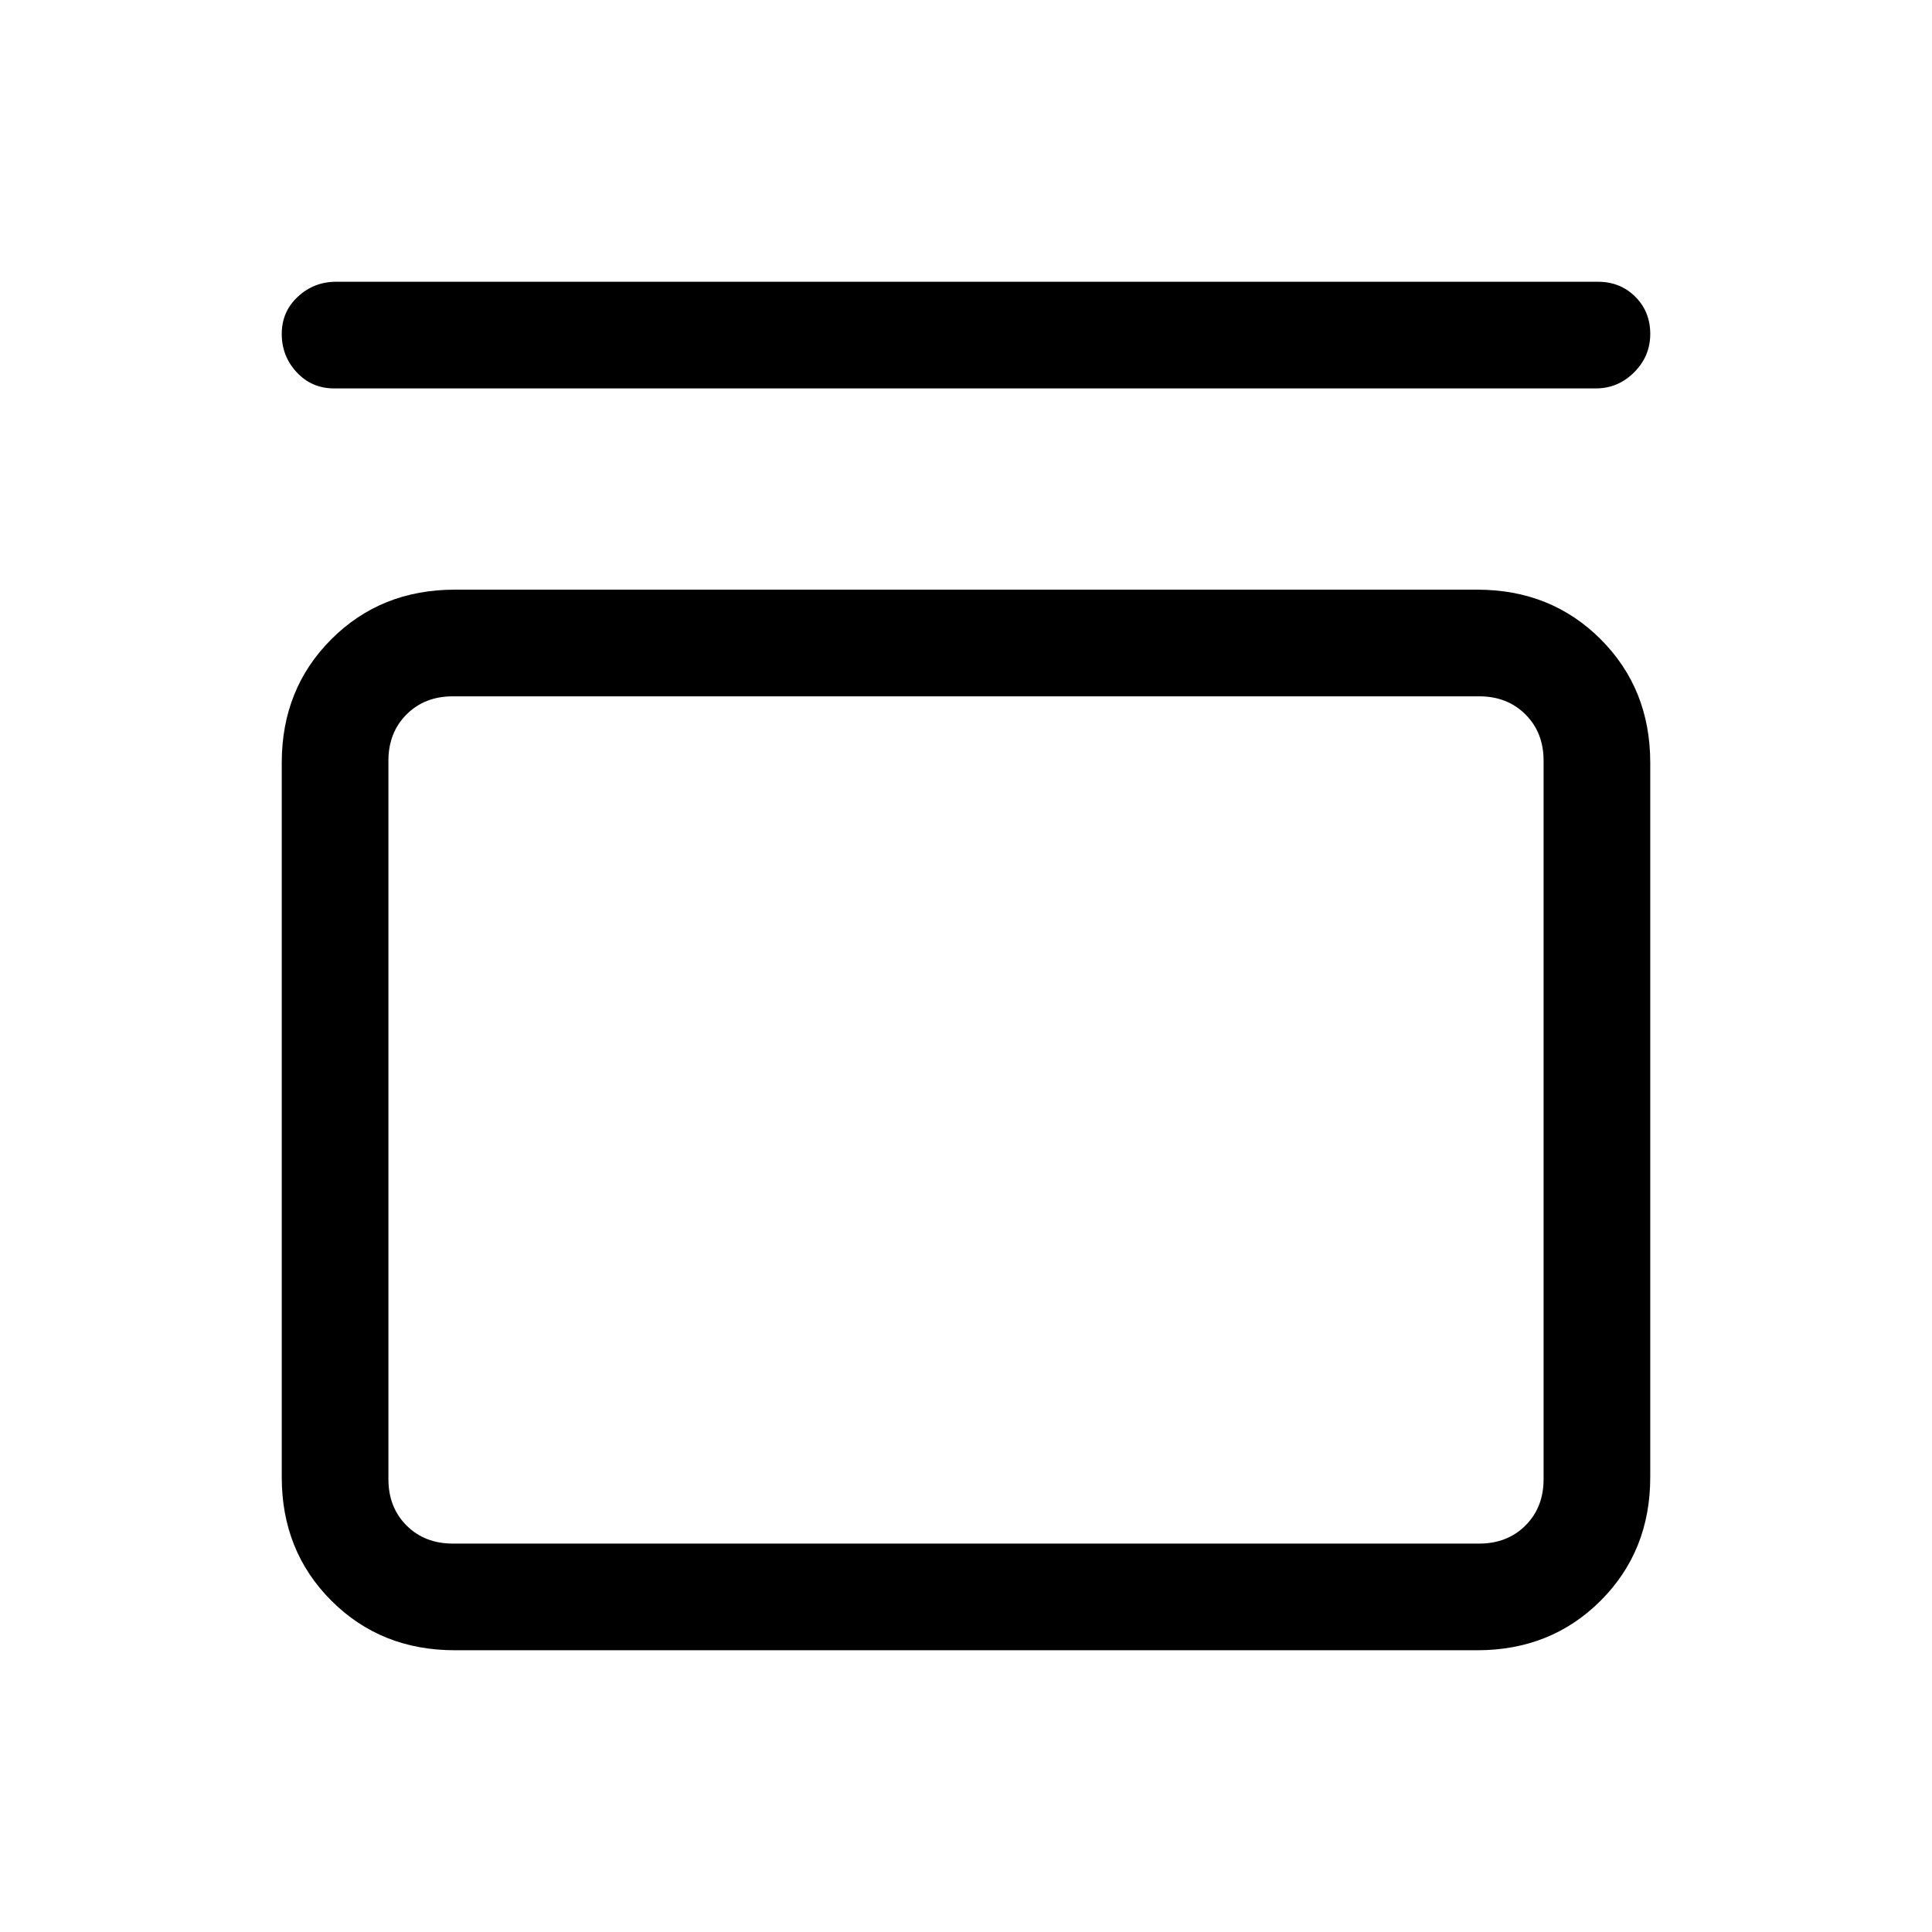 <svg xmlns="http://www.w3.org/2000/svg" height="24" viewBox="0 -960 960 960" width="24"><path d="M166-767q-11.1 0-18.55-8-7.45-8-7.45-19.07t8-18.5q8-7.43 19-7.43h627q11.1 0 18.55 7.43 7.45 7.43 7.45 18.5T812-775q-8 8-19 8H166Zm568 100q36.72 0 61.36 24.64T820-581v355q0 36.73-24.64 61.36Q770.72-140 734-140H226q-36.73 0-61.36-24.64Q140-189.27 140-226v-355q0-36.72 24.64-61.36Q189.27-667 226-667h508Zm1 53H225q-14 0-23 9t-9 23v357q0 14 9 23t23 9h510q14 0 23-9t9-23v-357q0-14-9-23t-23-9Zm-542 0v421-421Z"/></svg>